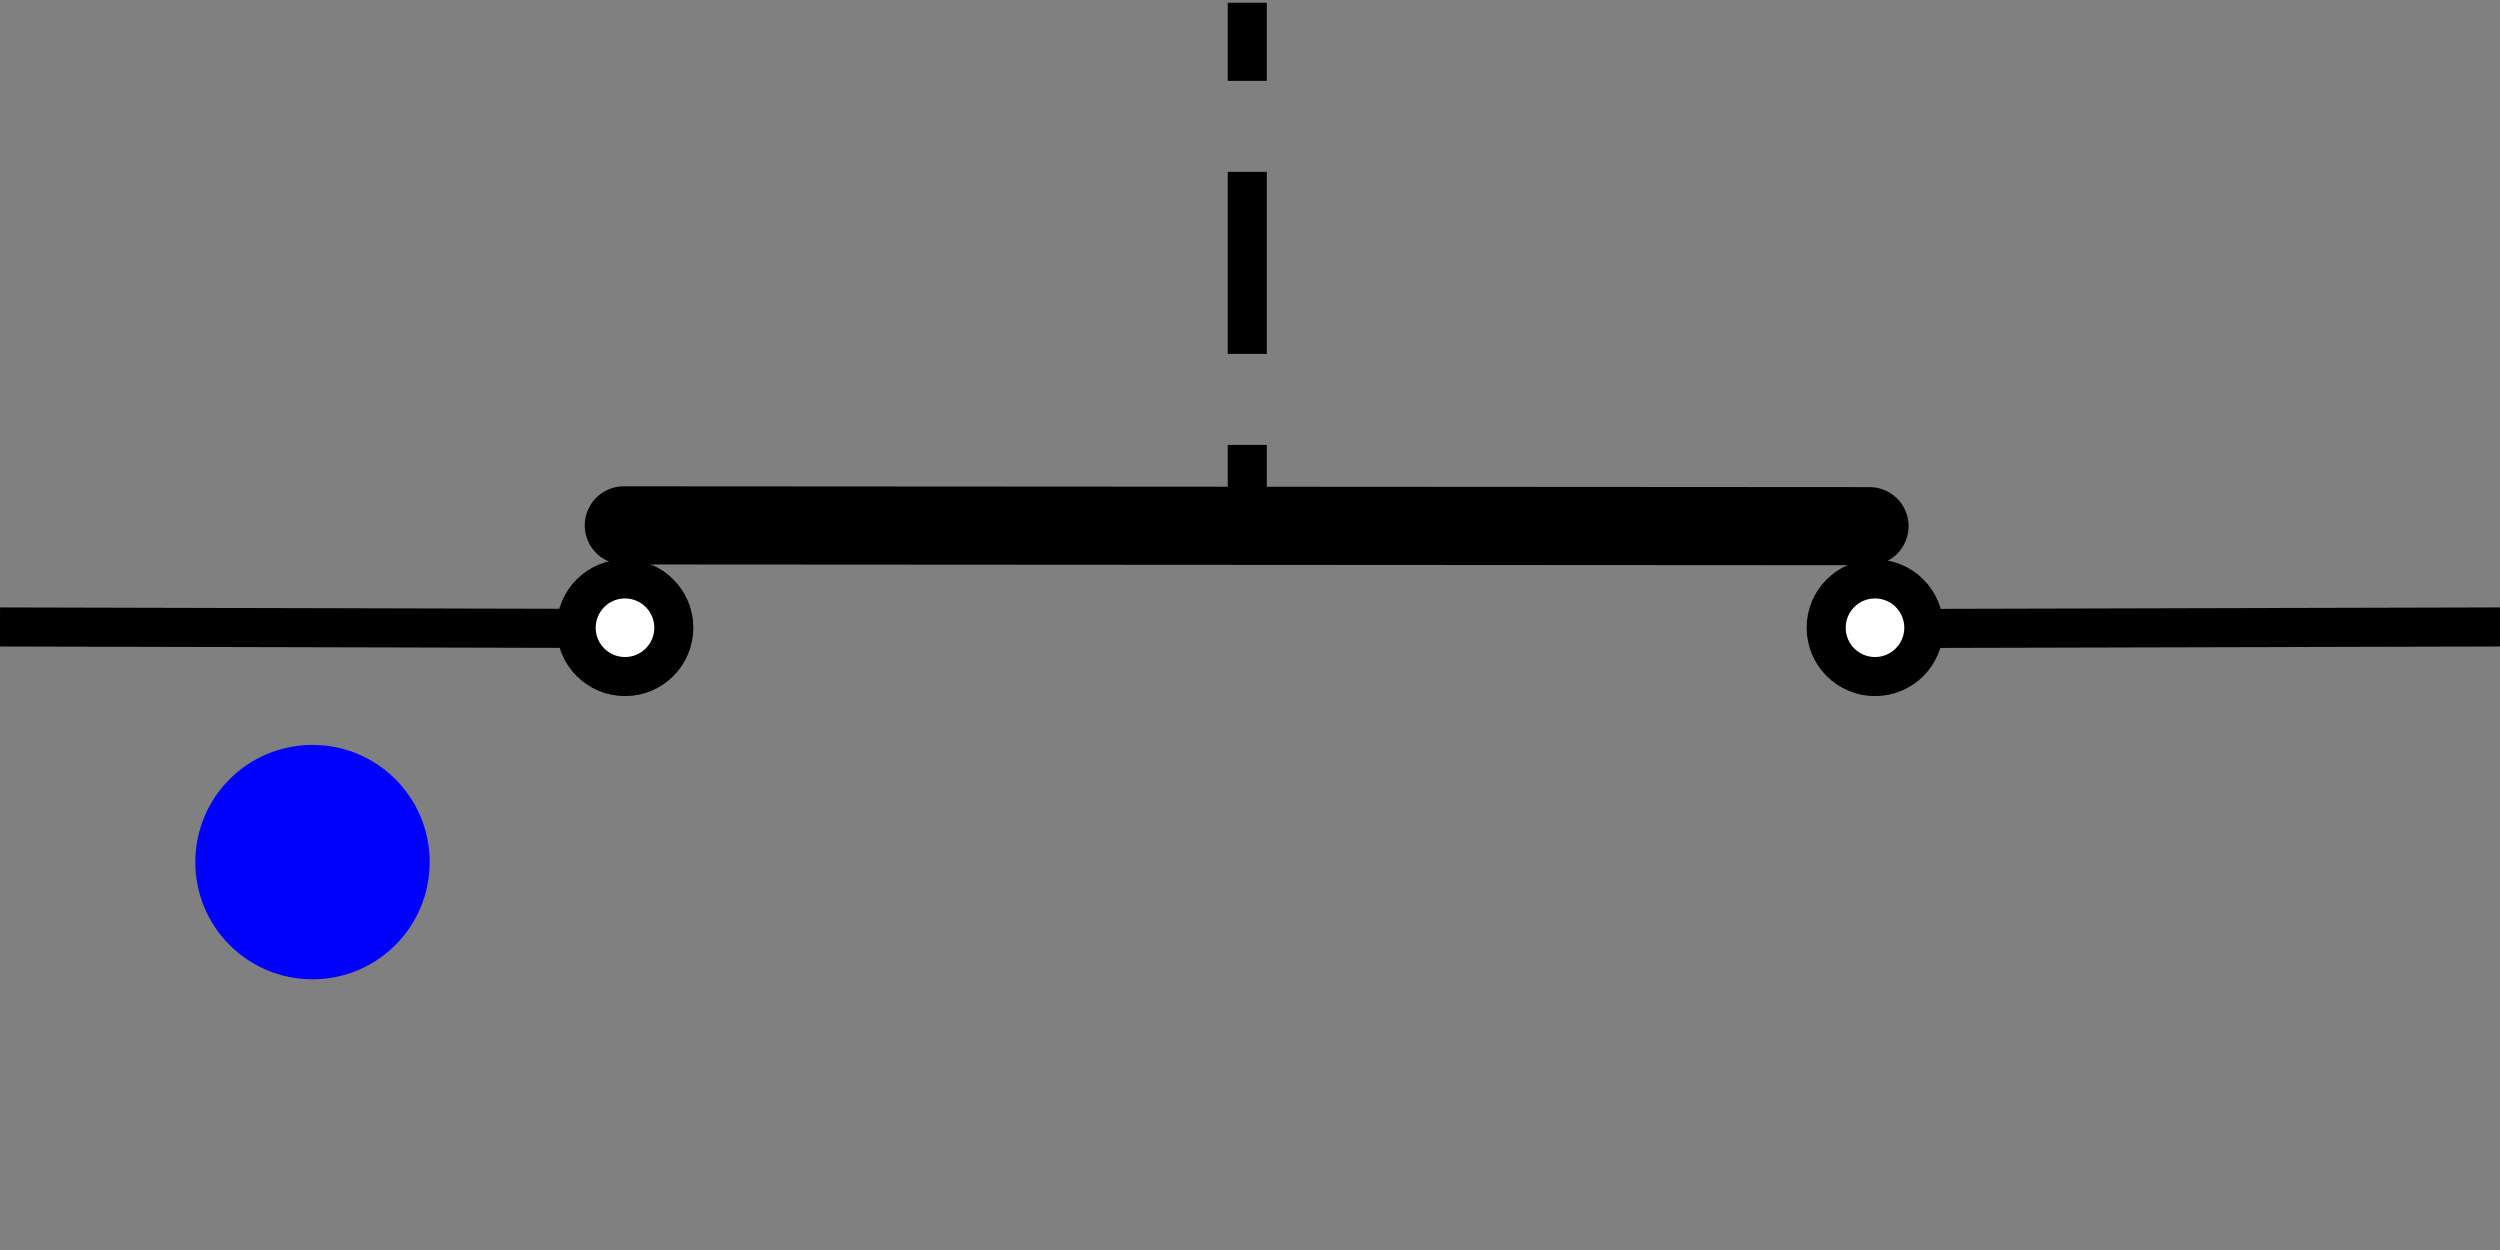 <?xml version="1.0" encoding="UTF-8"?>
<svg id="svg256" xmlns="http://www.w3.org/2000/svg" width="64" height="32" viewBox="0 0 64 32">
  <rect x="0" y="0" width="64" height="32" fill="#808080" stroke="none"/>
  <line x1="64" y1="16.05" x2="48" y2="16.09" style="fill: none; stroke: #000; stroke-miterlimit: 10;"/>
  <circle cx="48" cy="16.07" r="1.25" style="fill: #fff; stroke: #000; stroke-miterlimit: 10;"/>
  <line x1="47.86" y1="13.47" x2="15.97" y2="13.45" style="fill: none; stroke: #000; stroke-linecap: round; stroke-miterlimit: 10; stroke-width: 2px;"/>
  <g>
    <rect x="31.43" y="11.39" width="1" height="2"/>
    <rect x="31.43" y="4.4" width="1" height="4.66"/>
    <rect x="31.43" y=".07" width="1" height="2"/>
  </g>
  <line y1="16.05" x2="16" y2="16.09" style="fill: none; stroke: #000; stroke-miterlimit: 10;"/>
  <circle cx="16" cy="16.07" r="1.25" style="fill: #fff; stroke: #000; stroke-miterlimit: 10;"/>
  <path id="path304" d="M5,22.07c0,1.66,1.34,3,3,3s3-1.34,3-3c0-1.66-1.34-3-3-3-1.66,0-3,1.34-3,3" style="fill: blue;"/>
</svg>